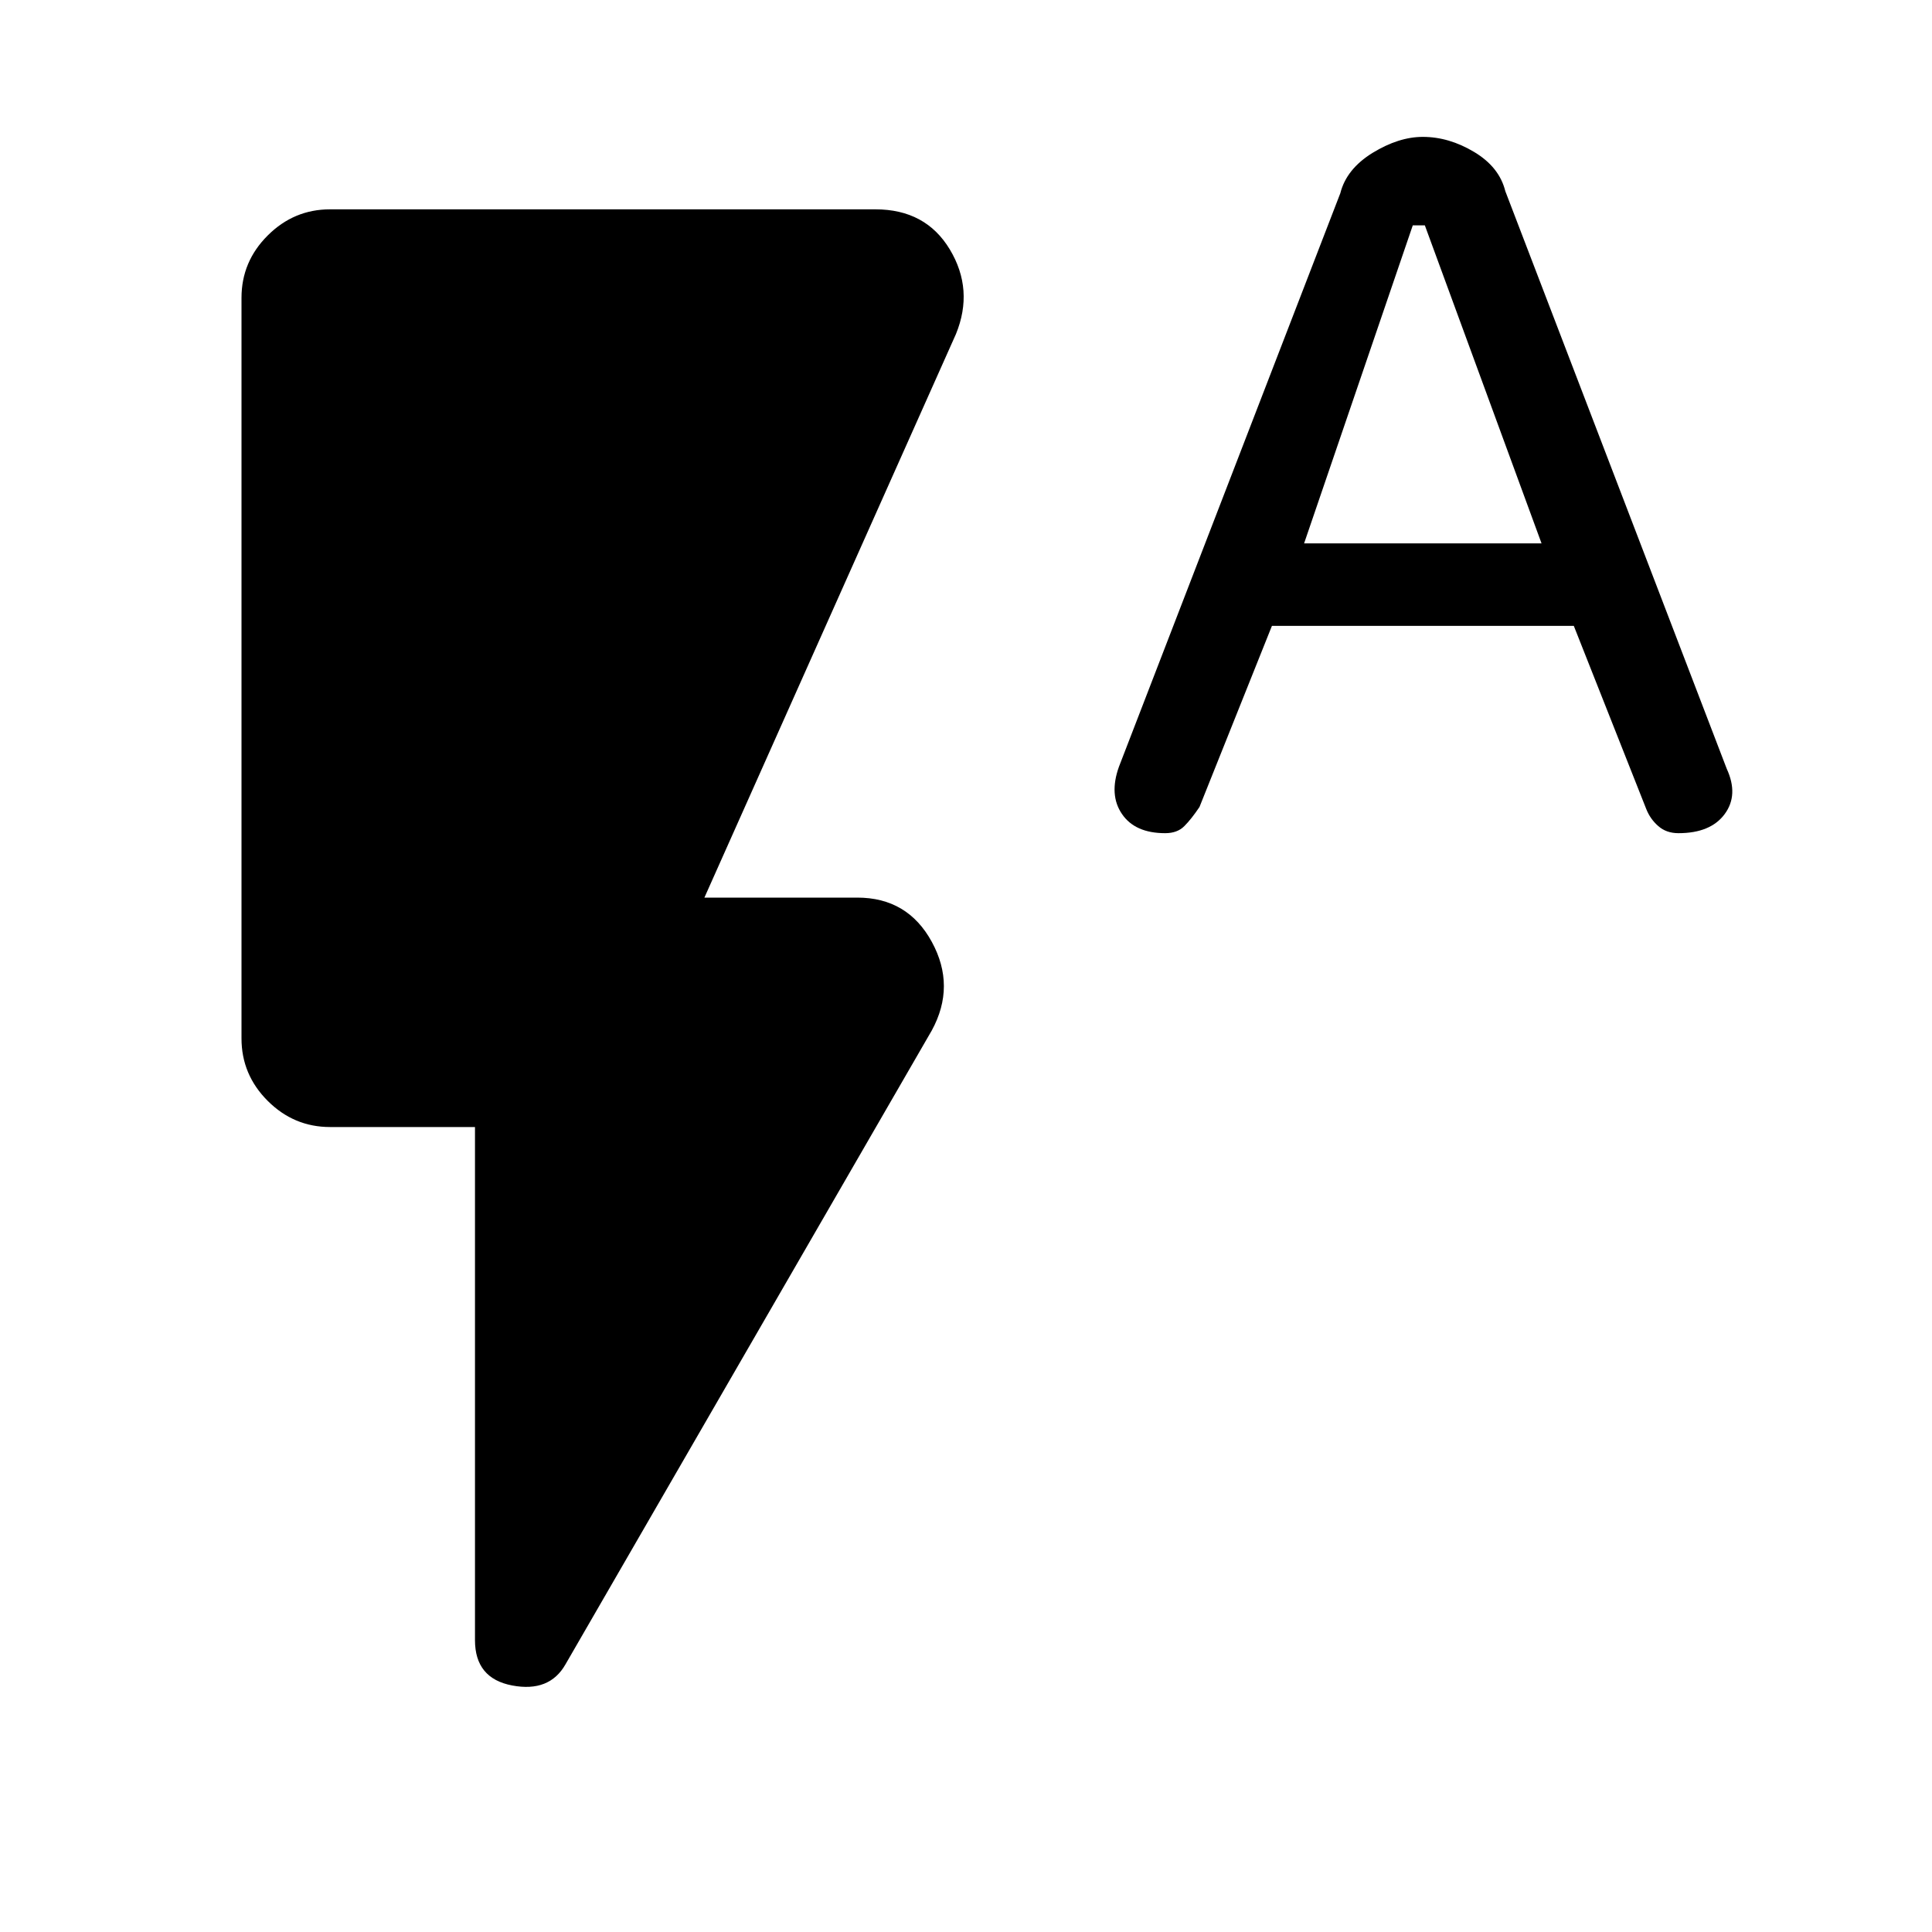 <svg xmlns="http://www.w3.org/2000/svg" height="20" width="20"><path d="M12.062 8.625q-.312 0-.447-.198-.136-.198-.032-.489L13.875 2q.063-.25.333-.417.271-.166.521-.166.271 0 .531.156.261.156.323.406l2.292 5.979q.125.271-.021.469-.146.198-.479.198-.125 0-.208-.073-.084-.073-.125-.177l-.75-1.896h-3.125l-.75 1.875q-.084.125-.157.198-.072.073-.198.073Zm1.438-3h2.458L14.75 2.333h-.125ZM5.854 17.229q-.166.292-.552.219-.385-.073-.385-.469v-5.312h-1.5q-.375 0-.646-.271T2.5 10.75V3.083q0-.375.271-.645.271-.271.646-.271h5.645q.521 0 .771.416.25.417.063.875L7.292 9.292h1.583q.521 0 .771.458t0 .917Z"/></svg>
